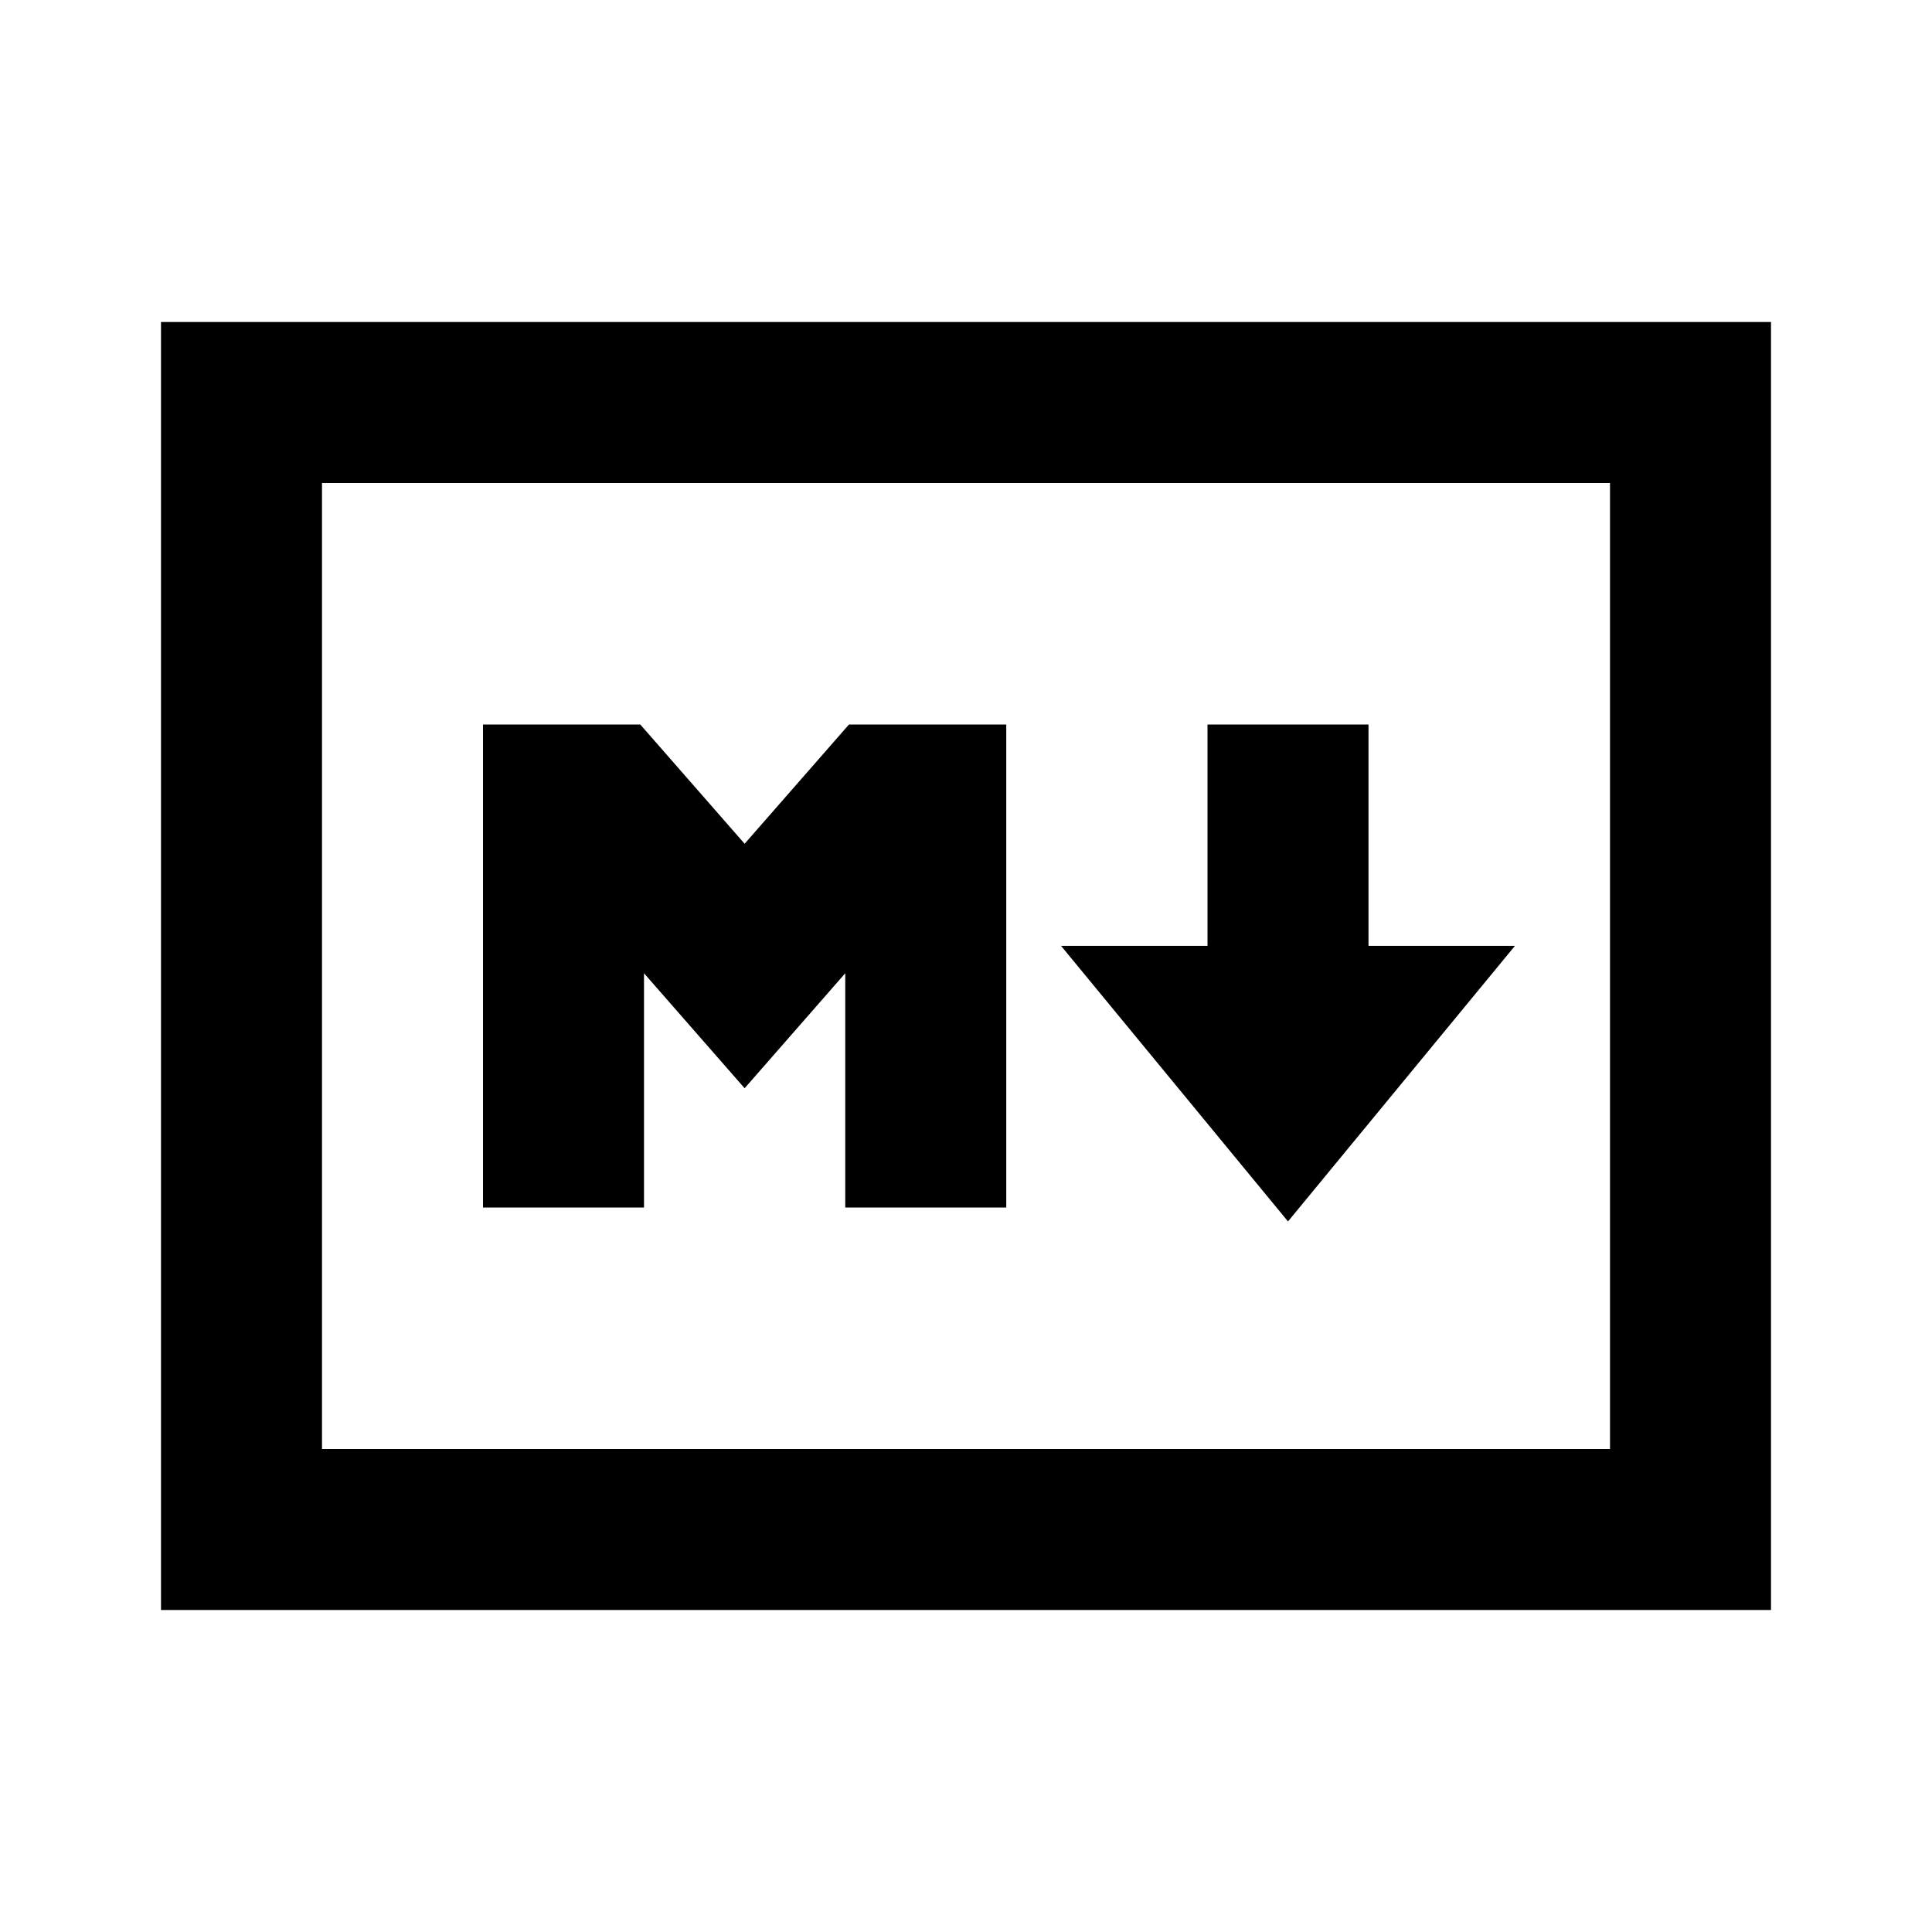 <svg width="24" height="24" viewBox="0 0 24 24" fill="none" xmlns="http://www.w3.org/2000/svg">
<path d="M16 10V12.75M7 14V10H7.5L9.25 12L11 10H11.5V14M15.5 12.75H15.3L16 13.6L16.7 12.75H16.433M3 5H21V19H3V5Z" stroke="black" stroke-width="2" stroke-linecap="square"/>
</svg>
